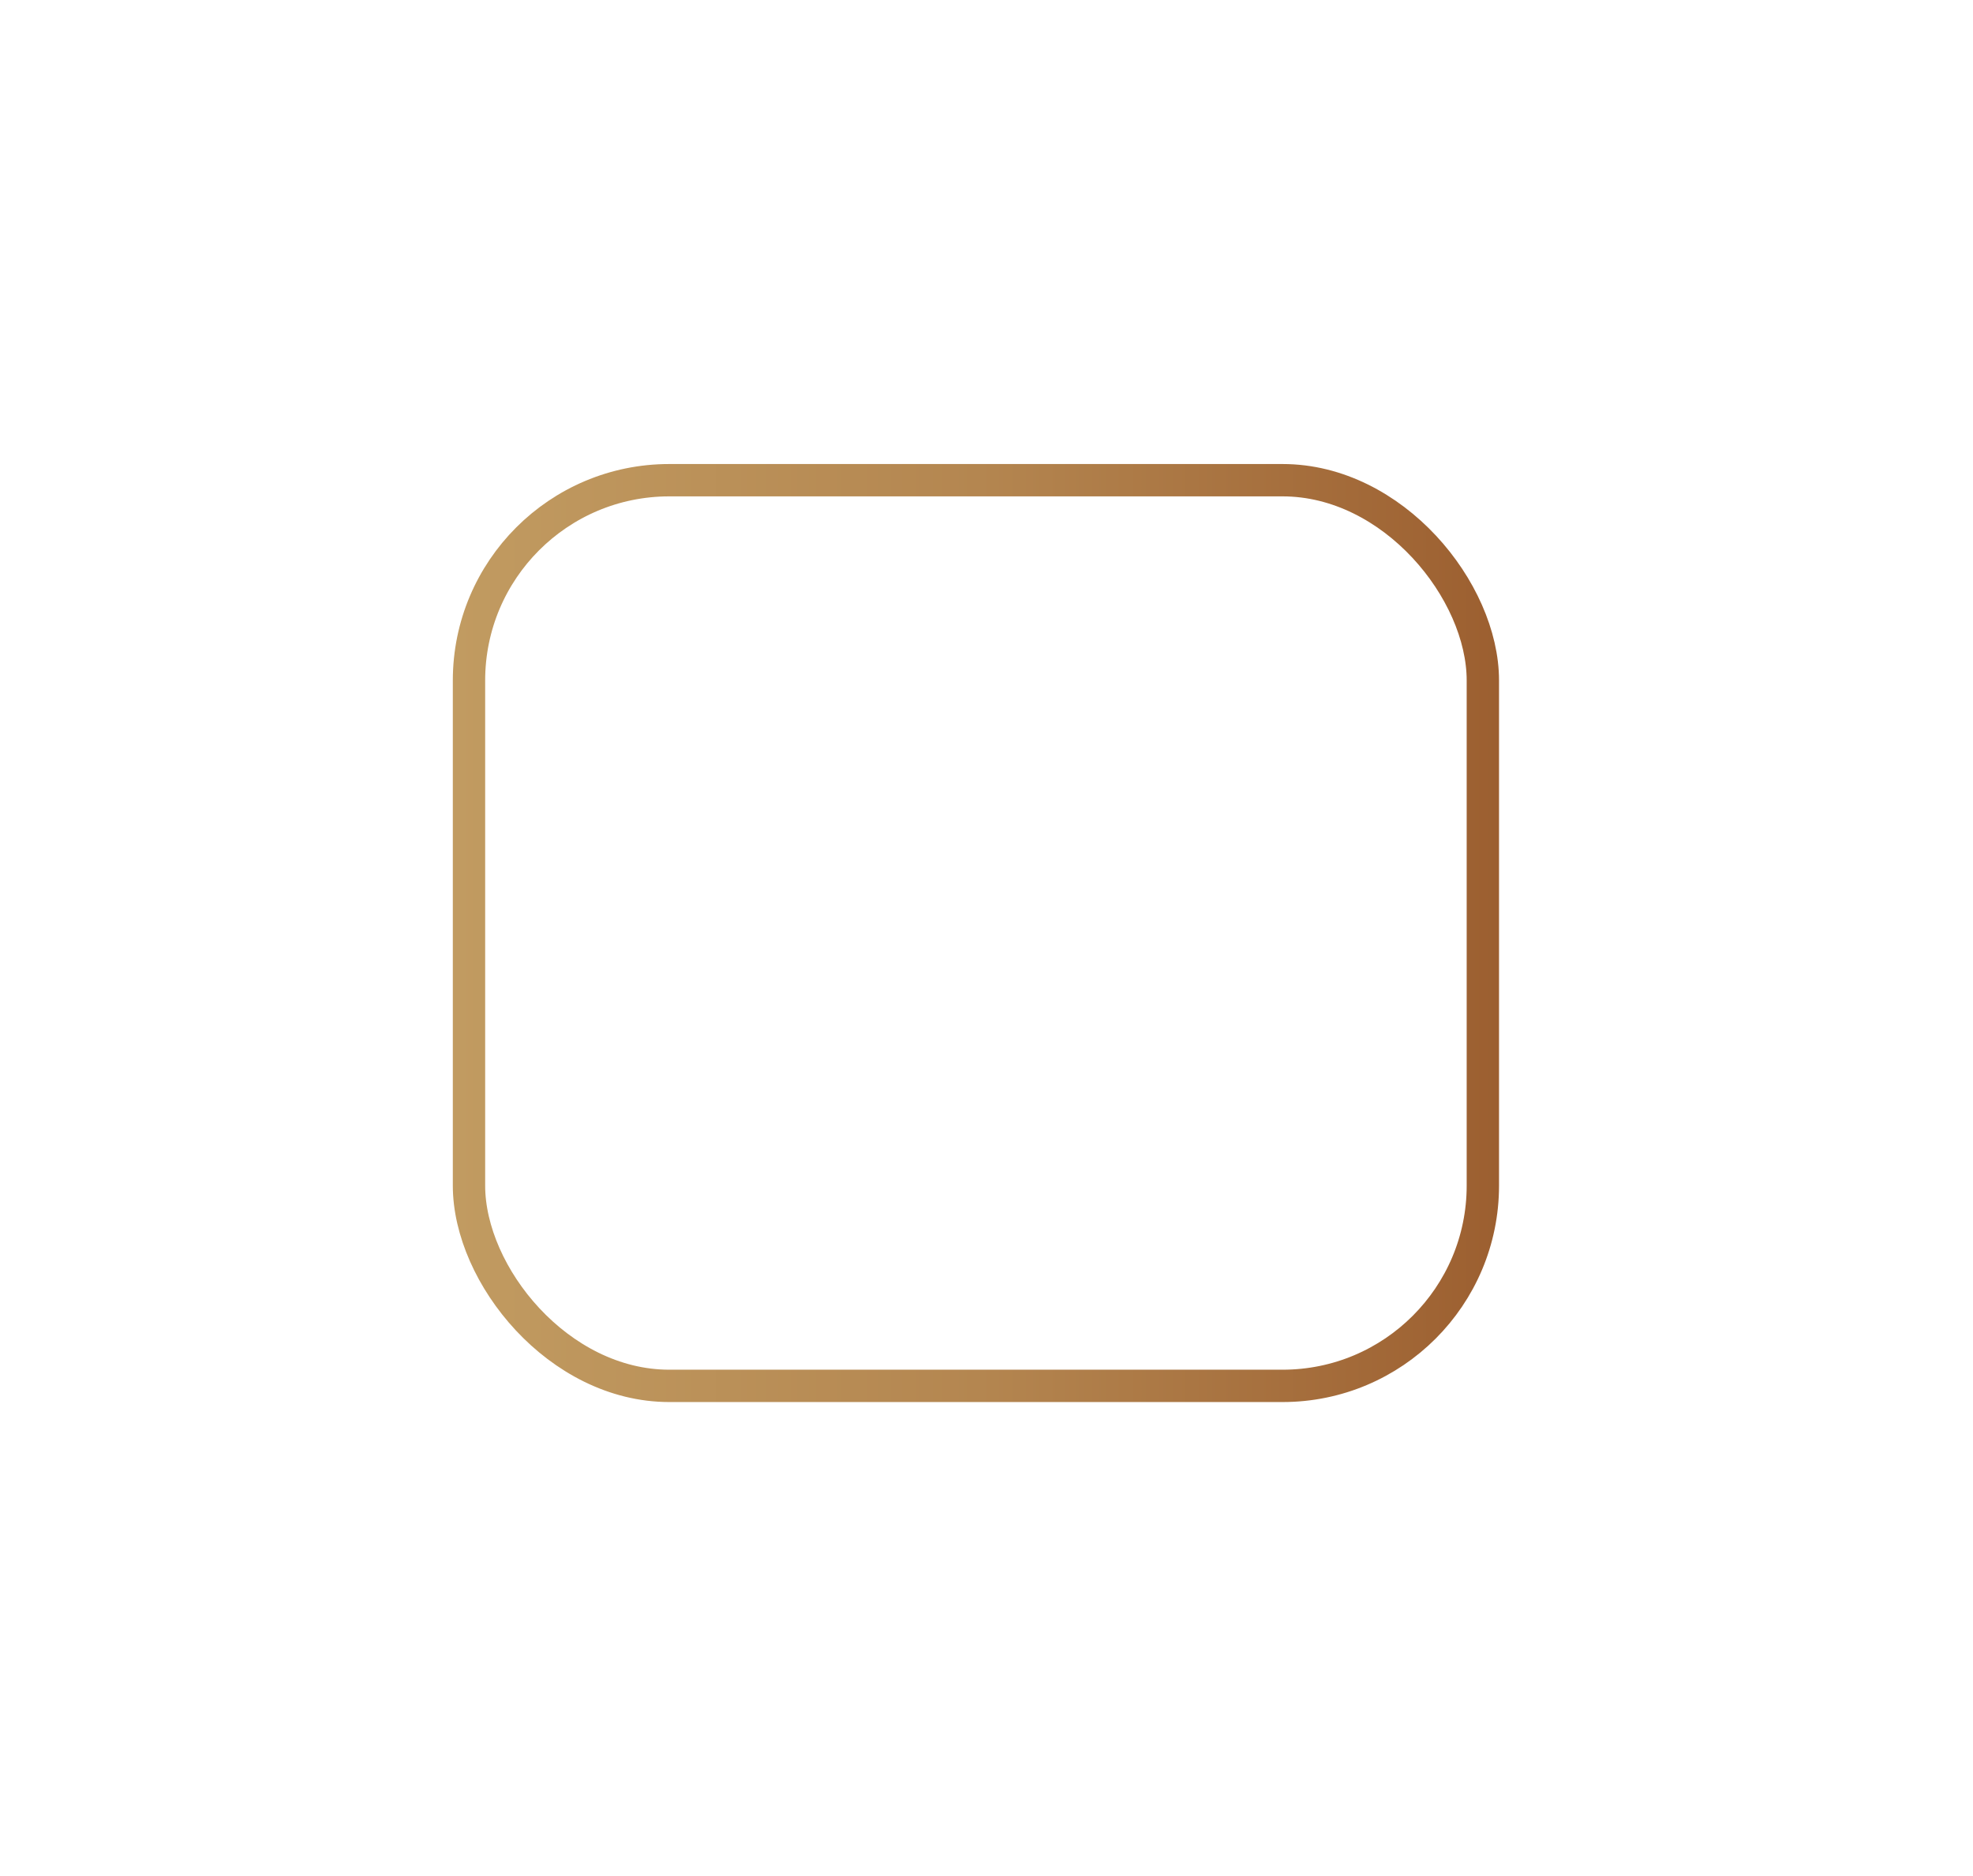 <svg width="61" height="58" viewBox="0 0 61 58" fill="none" xmlns="http://www.w3.org/2000/svg">
<g filter="url(#filter0_d_276_11043)">
<rect x="14.5" y="11.5" width="31.346" height="28" rx="6.192" stroke="url(#paint0_linear_276_11043)"/>
<path d="M34.077 24.942H30.731V21.596C30.731 21.448 30.672 21.306 30.568 21.202C30.463 21.097 30.321 21.038 30.174 21.038C30.026 21.038 29.884 21.097 29.779 21.202C29.674 21.306 29.616 21.448 29.616 21.596V24.942H26.27C26.122 24.942 25.98 25.001 25.875 25.106C25.771 25.21 25.712 25.352 25.712 25.5C25.712 25.648 25.771 25.79 25.875 25.894C25.98 25.999 26.122 26.058 26.27 26.058H29.616V29.404C29.616 29.552 29.674 29.694 29.779 29.798C29.884 29.903 30.026 29.962 30.174 29.962C30.321 29.962 30.463 29.903 30.568 29.798C30.672 29.694 30.731 29.552 30.731 29.404V26.058H34.077C34.225 26.058 34.367 25.999 34.472 25.894C34.576 25.79 34.635 25.648 34.635 25.5C34.635 25.352 34.576 25.21 34.472 25.106C34.367 25.001 34.225 24.942 34.077 24.942Z" fill="white"/>
</g>
<defs>
<filter id="filter0_d_276_11043" x="0.058" y="0.404" width="60.23" height="56.885" filterUnits="userSpaceOnUse" color-interpolation-filters="sRGB">
<feFlood flood-opacity="0" result="BackgroundImageFix"/>
<feColorMatrix in="SourceAlpha" type="matrix" values="0 0 0 0 0 0 0 0 0 0 0 0 0 0 0 0 0 0 127 0" result="hardAlpha"/>
<feOffset dy="3.346"/>
<feGaussianBlur stdDeviation="6.971"/>
<feColorMatrix type="matrix" values="0 0 0 0 0.667 0 0 0 0 0.664 0 0 0 0 0.664 0 0 0 0.15 0"/>
<feBlend mode="normal" in2="BackgroundImageFix" result="effect1_dropShadow_276_11043"/>
<feBlend mode="normal" in="SourceGraphic" in2="effect1_dropShadow_276_11043" result="shape"/>
</filter>
<linearGradient id="paint0_linear_276_11043" x1="14" y1="11" x2="46.346" y2="11" gradientUnits="userSpaceOnUse">
<stop stop-color="#C19B61"/>
<stop offset="0.503" stop-color="#B48650"/>
<stop offset="1" stop-color="#9C5F30"/>
</linearGradient>
</defs>
</svg>
